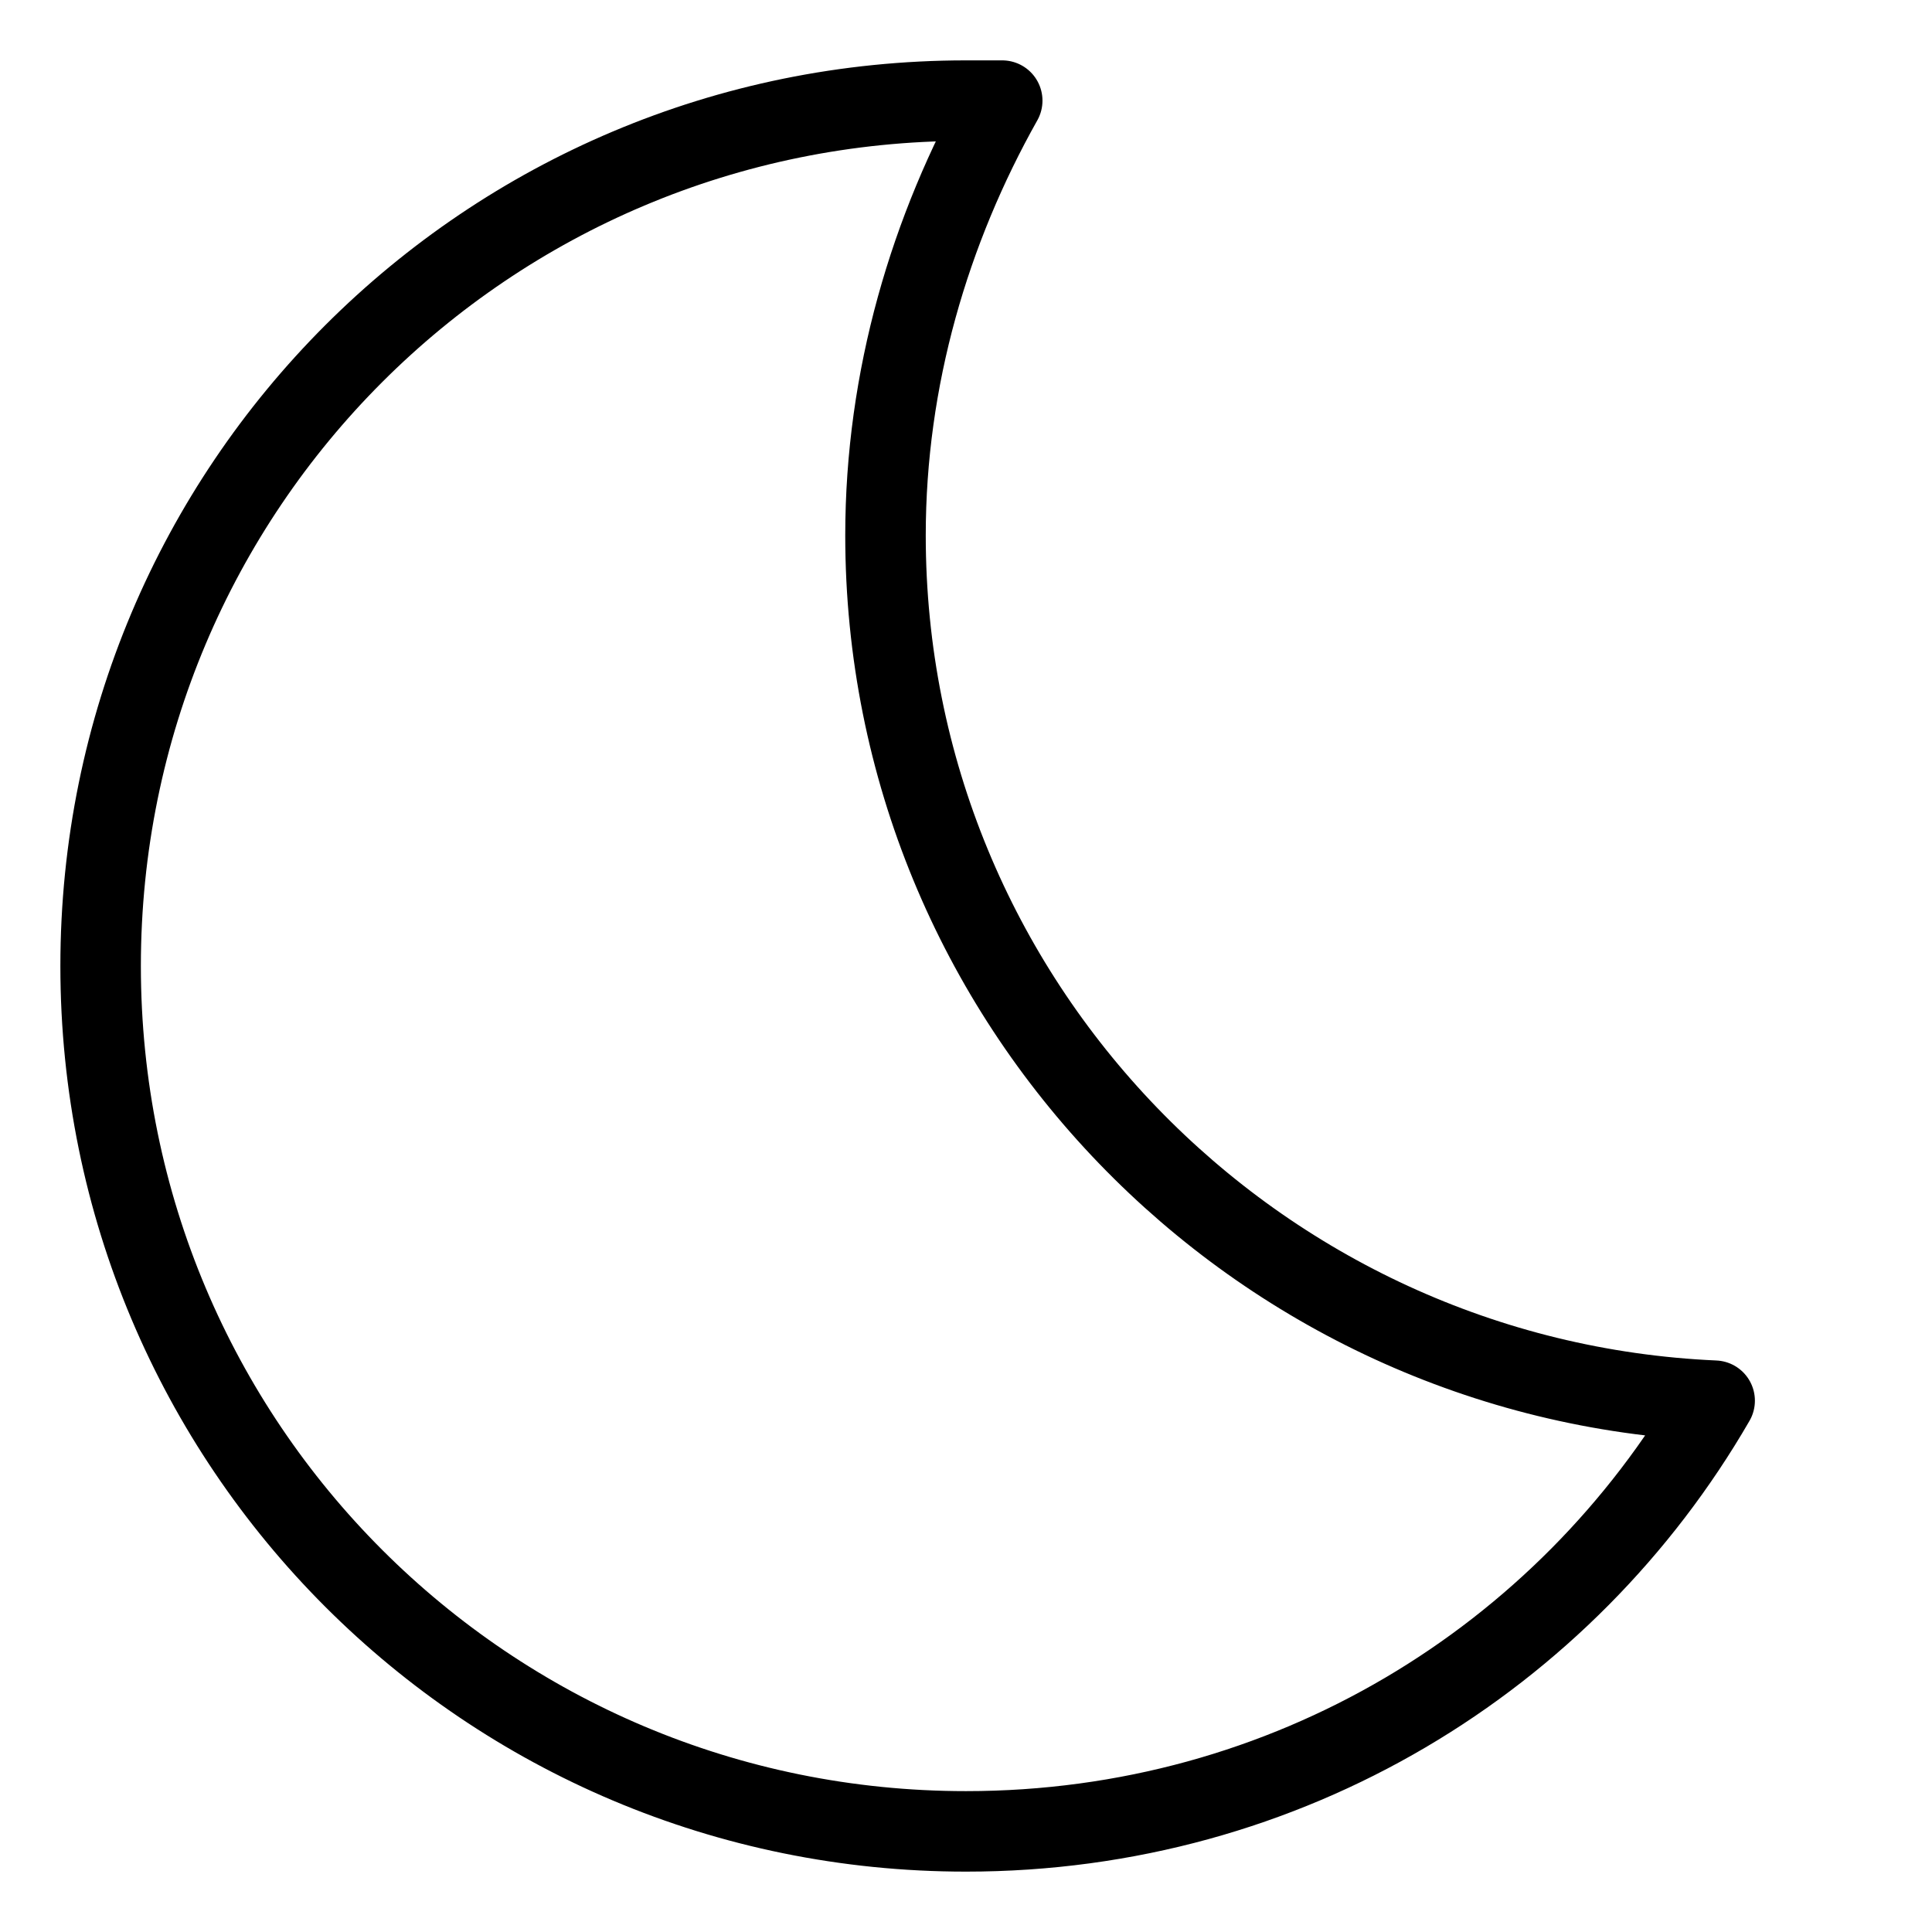 <?xml version="1.0" encoding="UTF-8"?><svg id="b" xmlns="http://www.w3.org/2000/svg" viewBox="0 0 48 48"><defs><style>.c{stroke-width:2px;fill:none;stroke:#000;stroke-linecap:round;stroke-linejoin:round;}</style></defs><path class="c" d="m22,13.3c0-3.9,1.1-7.6,2.9-10.8h-.9C12.1,2.5,2.5,12.1,2.5,24s9.6,21.5,21.5,21.5c8,0,14.9-4.3,18.6-10.7-11.4-.5-20.6-9.9-20.6-21.5Z"/></svg>